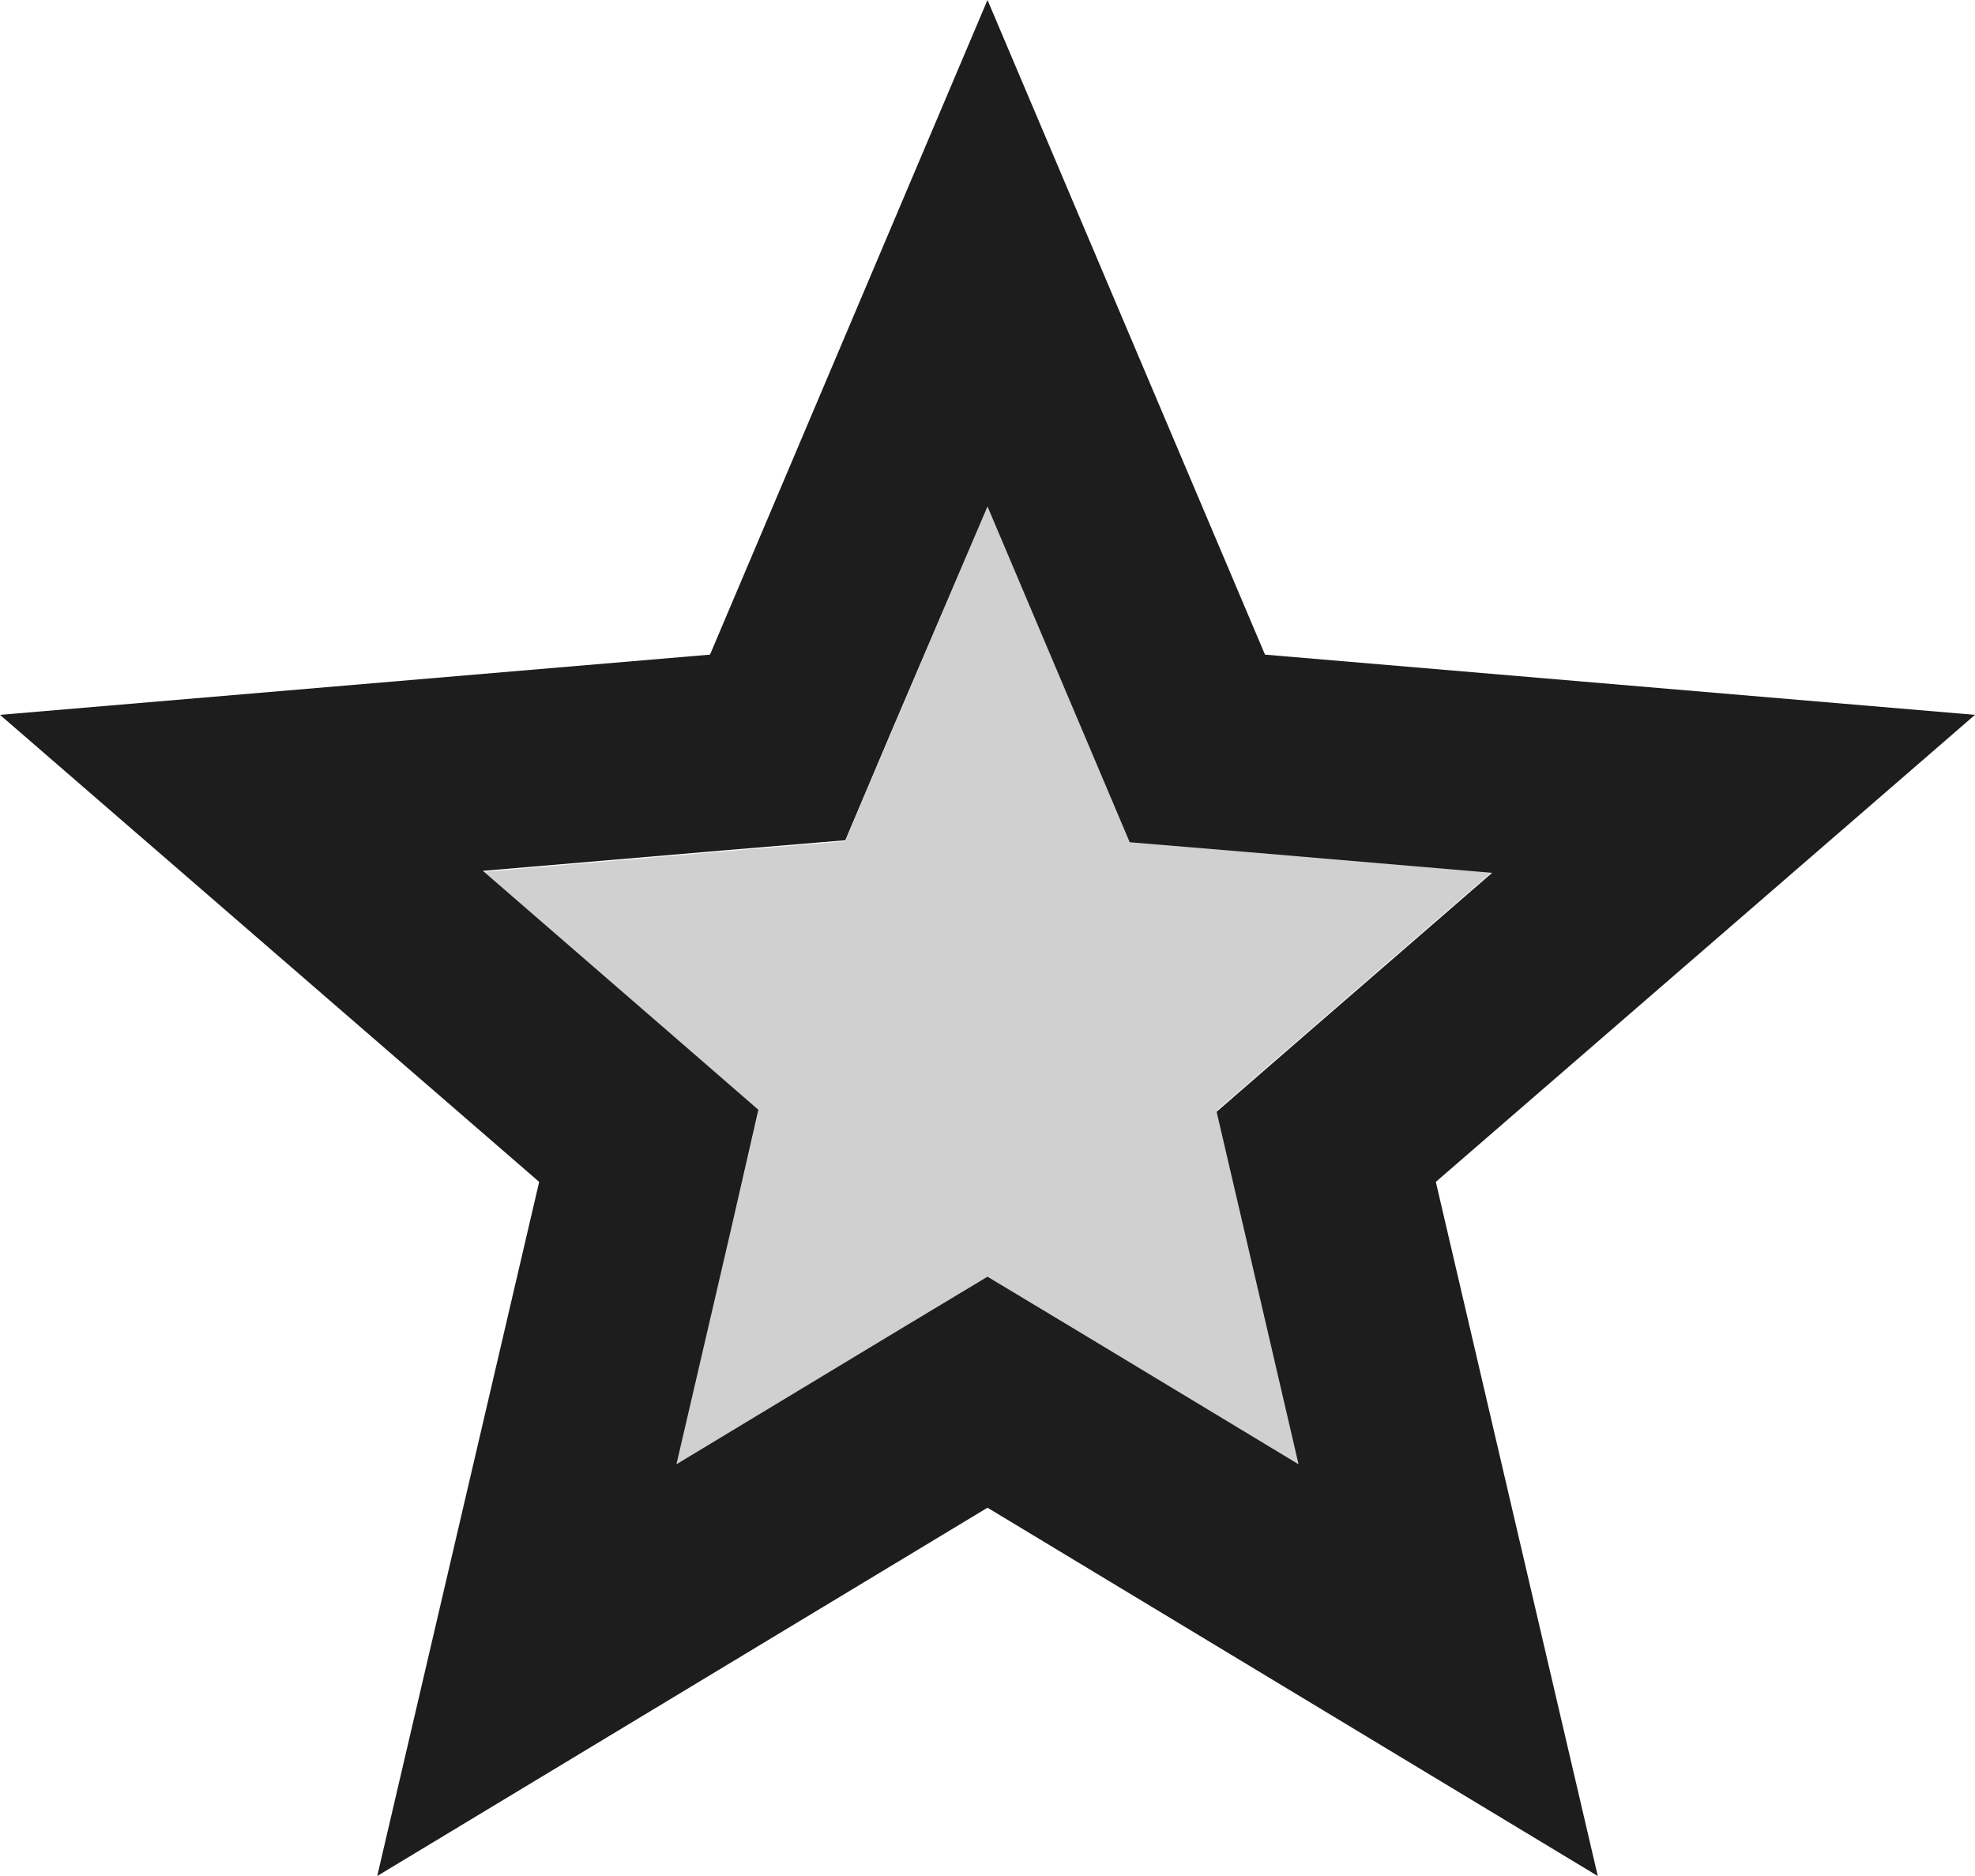 <?xml version="1.0" encoding="UTF-8"?>
<svg width="20px" height="19px" viewBox="0 0 20 19" version="1.1" xmlns="http://www.w3.org/2000/svg" xmlns:xlink="http://www.w3.org/1999/xlink">
    <!-- Generator: Sketch 52.5 (67469) - http://www.bohemiancoding.com/sketch -->
    <title>grade</title>
    <desc>Created with Sketch.</desc>
    <g id="Icons" stroke="none" stroke-width="1" fill="none" fill-rule="evenodd">
        <g id="Two-Tone" transform="translate(-884, -288)">
            <g id="Action" transform="translate(100, 100)">
                <g id="Two-Tone-/-Action-/-grade" transform="translate(782, 186)">
                    <g>
                        <polygon id="Path" points="0 0 24 0 24 24 0 24"></polygon>
                        <polygon id="🔹-Secondary-Color" fill="#D0D0D0" points="17.11 10.83 14.64 10.62 13.44 10.52 12.97 9.41 12 7.13 11.03 9.41 10.56 10.52 9.36 10.62 6.89 10.83 8.77 12.46 9.68 13.25 9.41 14.42 8.84 16.84 10.97 15.56 12 14.93 13.03 15.56 15.16 16.84 14.59 14.42 14.32 13.25 15.23 12.46"></polygon>
                        <path d="M22,9.24 L14.81,8.63 L12,2 L9.19,8.63 L2,9.24 L7.46,13.97 L5.82,21 L12,17.27 L18.18,21 L16.54,13.97 L22,9.24 Z M14.59,14.42 L15.15,16.83 L13.03,15.55 L12,14.93 L10.97,15.55 L8.85,16.83 L9.41,14.42 L9.68,13.24 L8.77,12.45 L6.89,10.82 L9.36,10.61 L10.56,10.51 L11.03,9.4 L12,7.13 L12.97,9.42 L13.44,10.53 L14.64,10.63 L17.11,10.84 L15.23,12.47 L14.32,13.26 L14.59,14.42 Z" id="🔹-Primary-Color" fill="#1D1D1D"></path>
                    </g>
                </g>
            </g>
        </g>
    </g>
</svg>